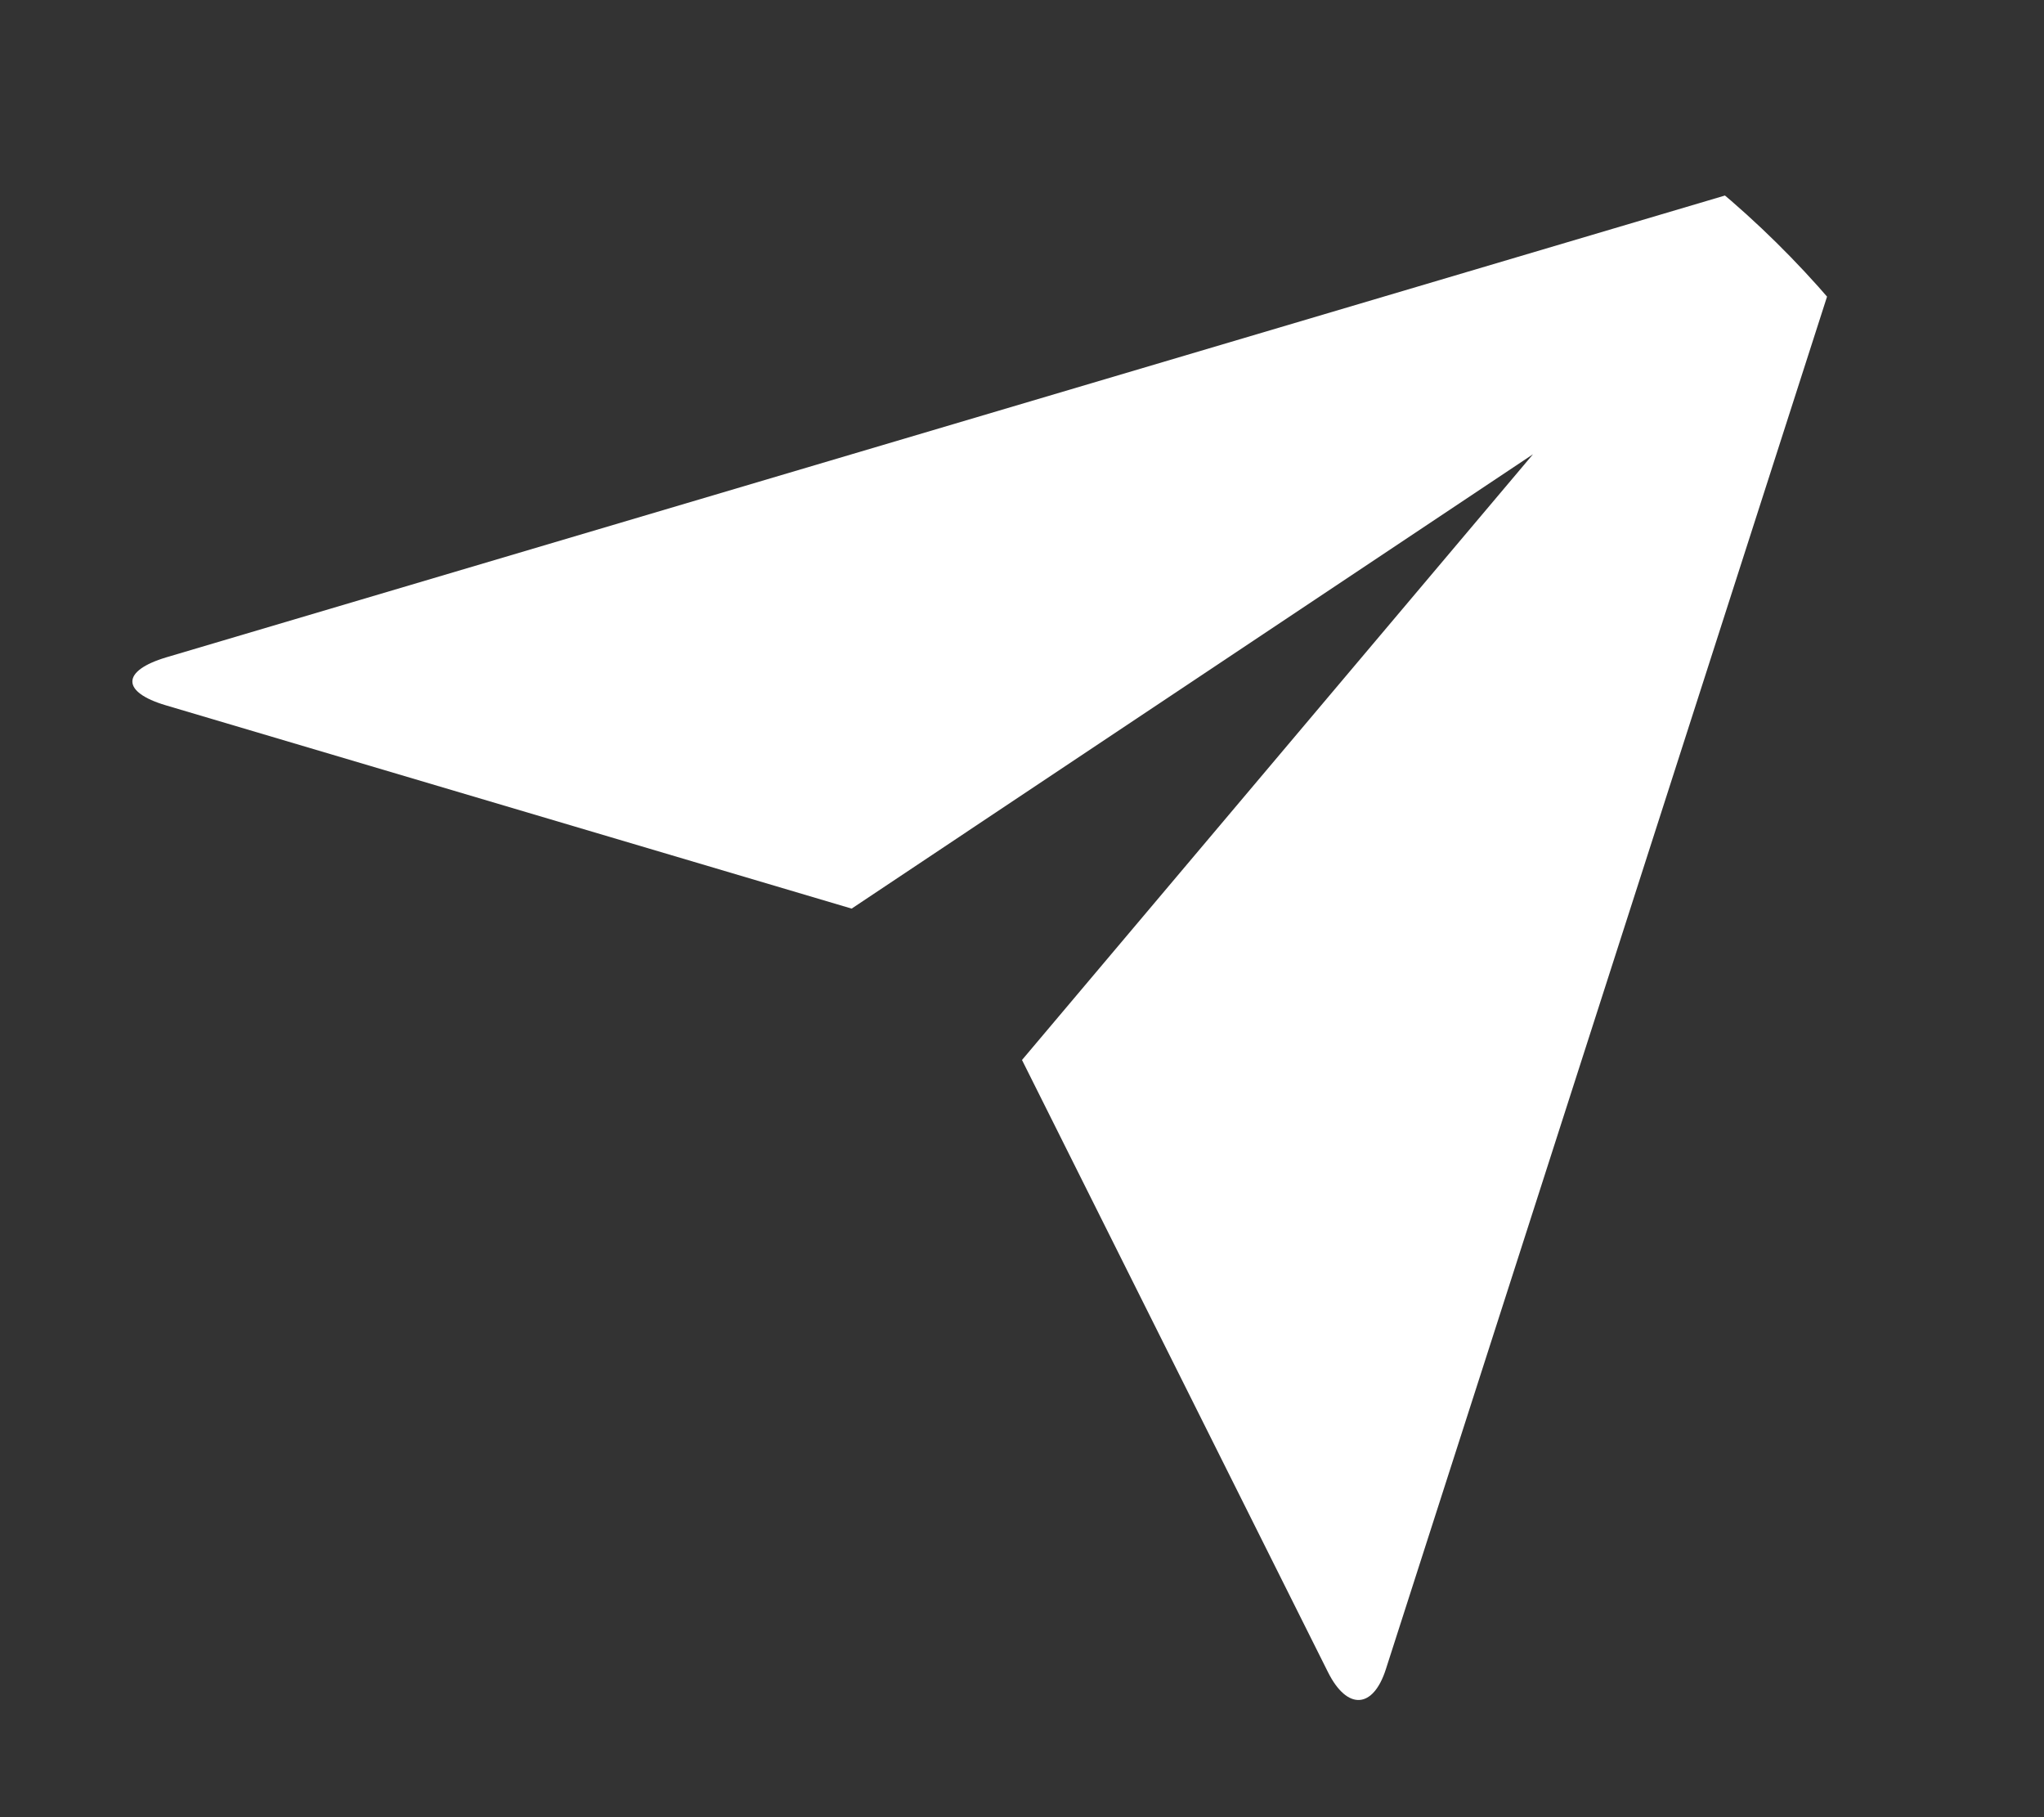 <svg xmlns="http://www.w3.org/2000/svg"
  xmlns:xlink="http://www.w3.org/1999/xlink" fill="none" version="1.1" width="20" height="17.778" viewBox="0 0 20 17.778">
  <rect x="0" y="0" width="20" height="17.778" fill="#333333" stroke="none"/>
  <defs>
    <clipPath id="master_svg0_410_4797">
      <rect x="0" y="0" width="20" height="17.778" rx="8"/>
    </clipPath>
  </defs>
  <g clip-path="url(#master_svg0_410_4797)">
    <g>
      <path d="M1.622,6.9C1.187,6.771,1.183,6.563,1.63,6.43L17.536,1.718C17.977,1.587,18.229,1.807,18.106,2.19L13.561,16.328C13.436,16.72,13.182,16.733,12.995,16.361L10,10.37L15,4.444L8.333,8.889L1.622,6.9Z" fill="#FFFFFF" fill-opacity="1"/>
    </g>
  </g>
</svg>